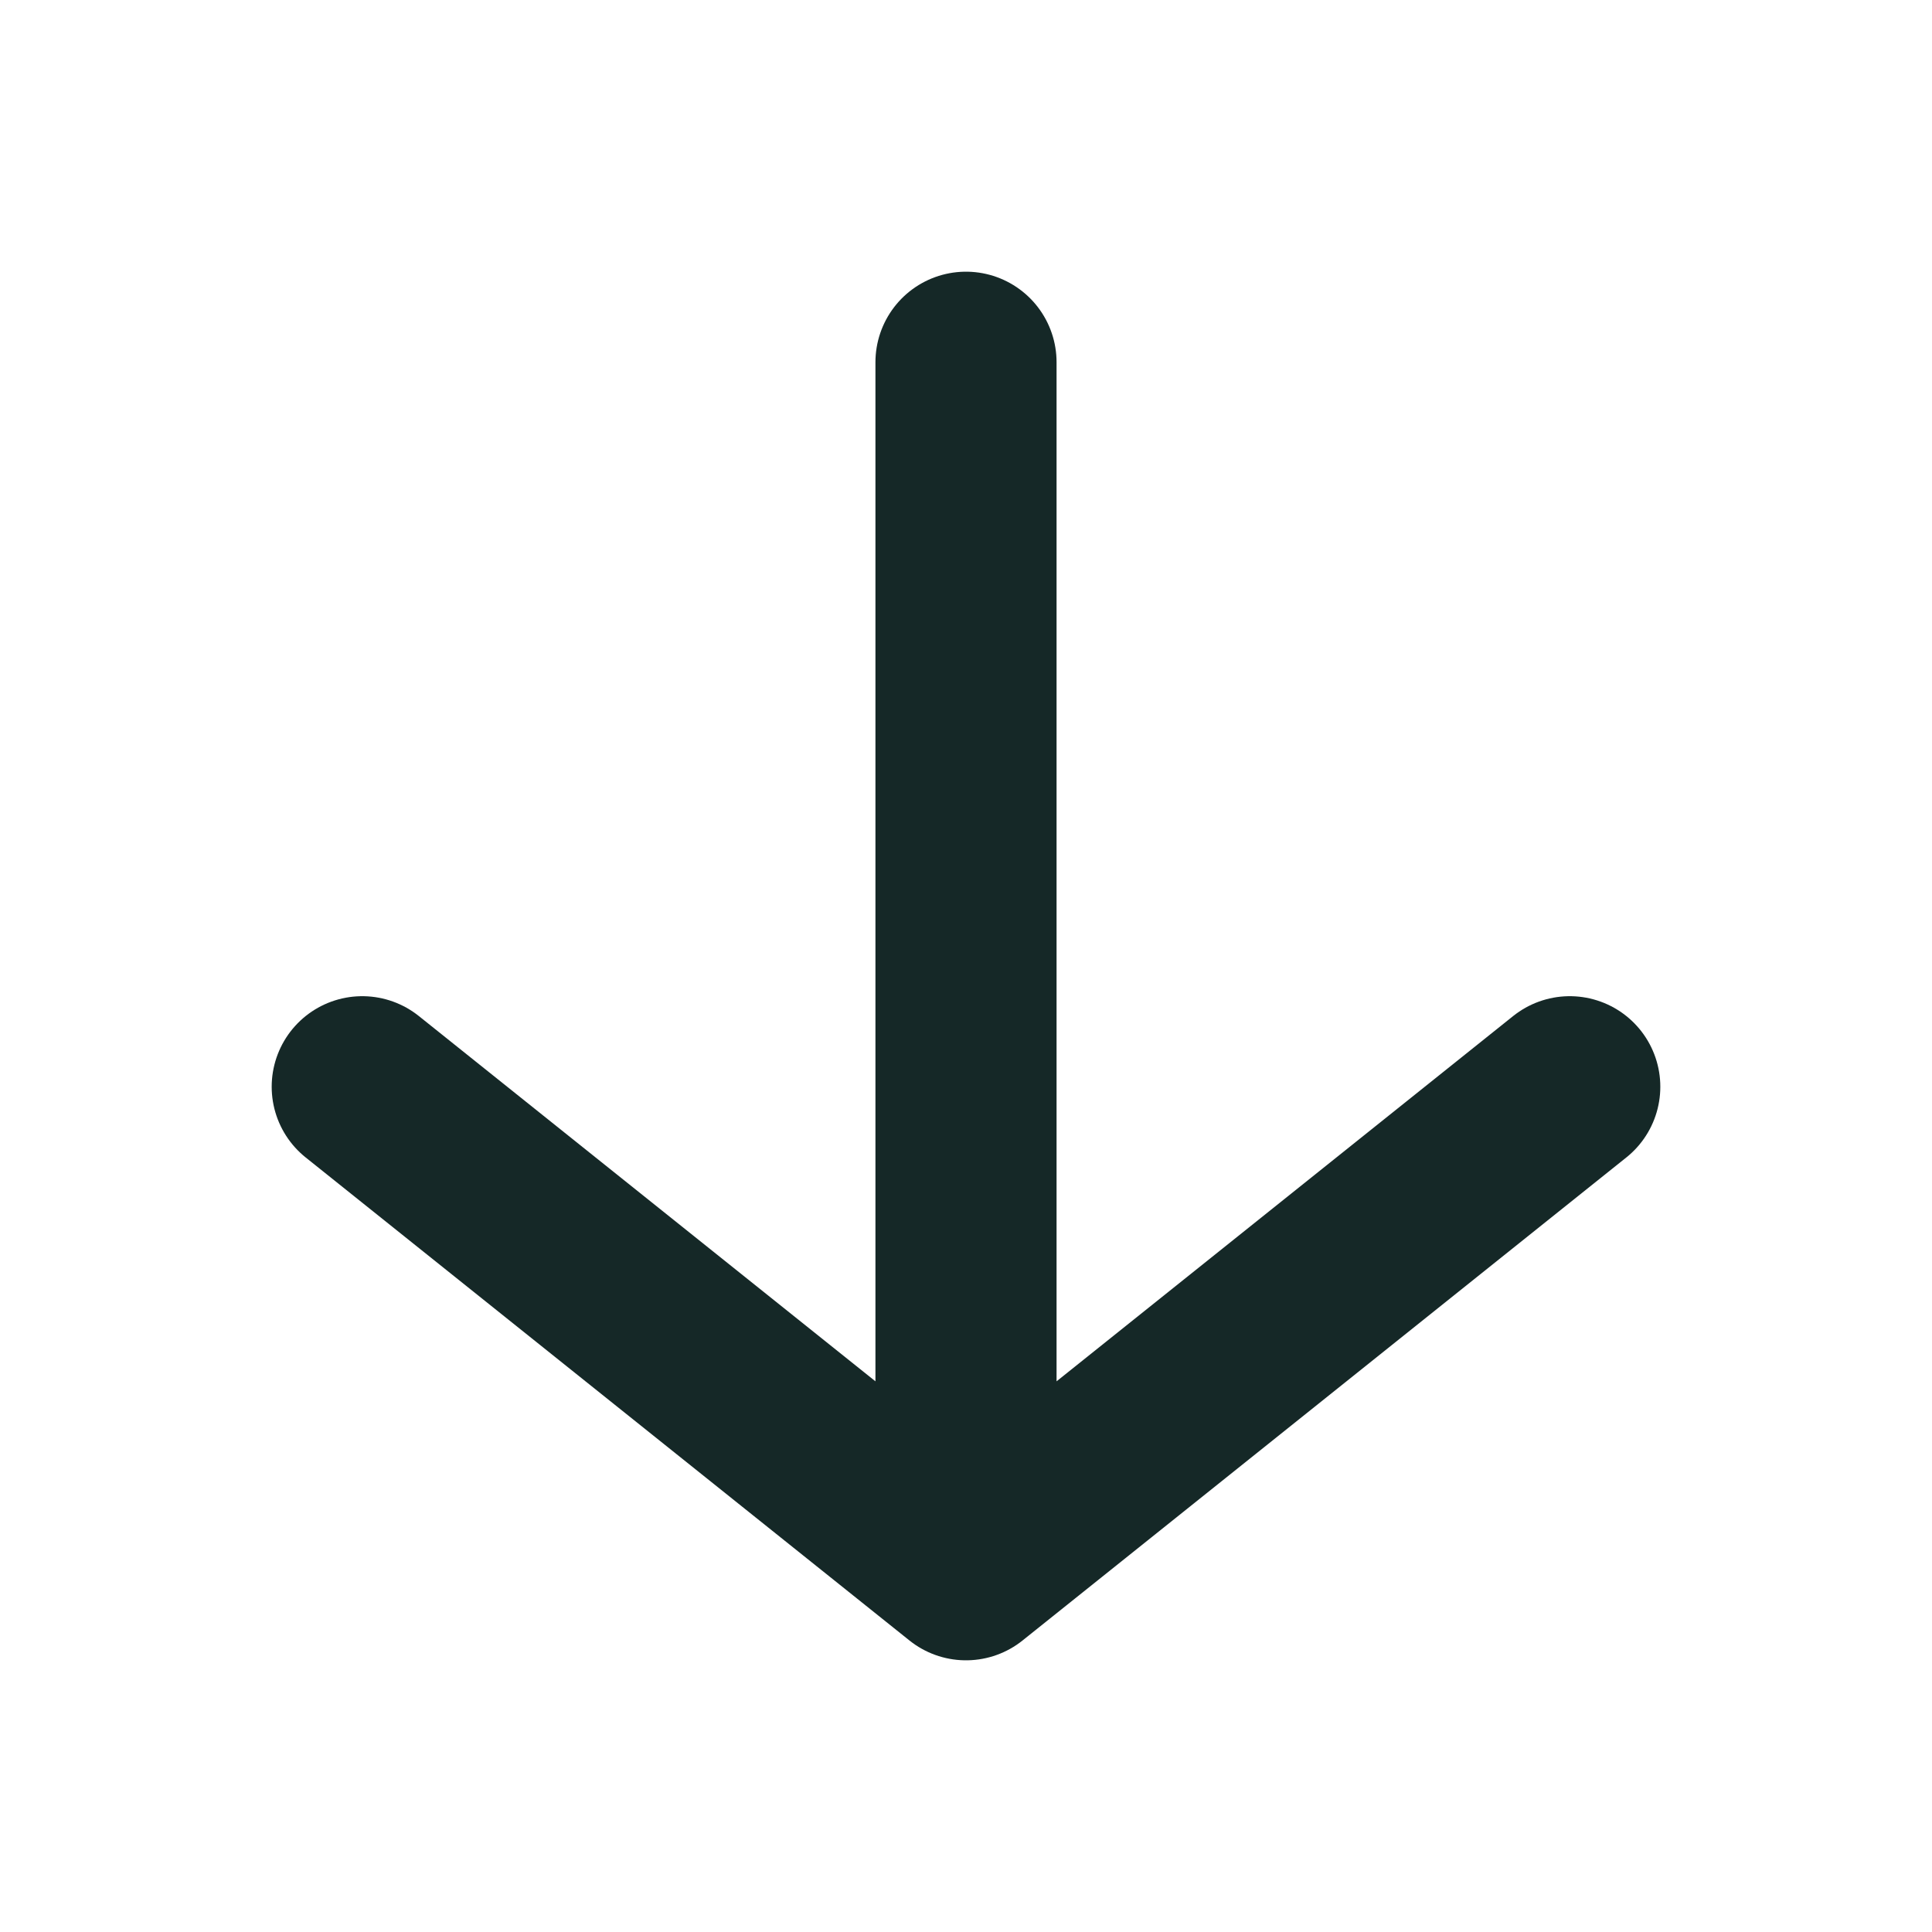 <svg width="16" height="16" viewBox="0 0 16 16" fill="none" xmlns="http://www.w3.org/2000/svg">
<path d="M13 9L8 13M8 13L3 9M8 13V3" stroke="#152827" stroke-width="1.5" stroke-linecap="round" stroke-linejoin="round"/>
</svg>
